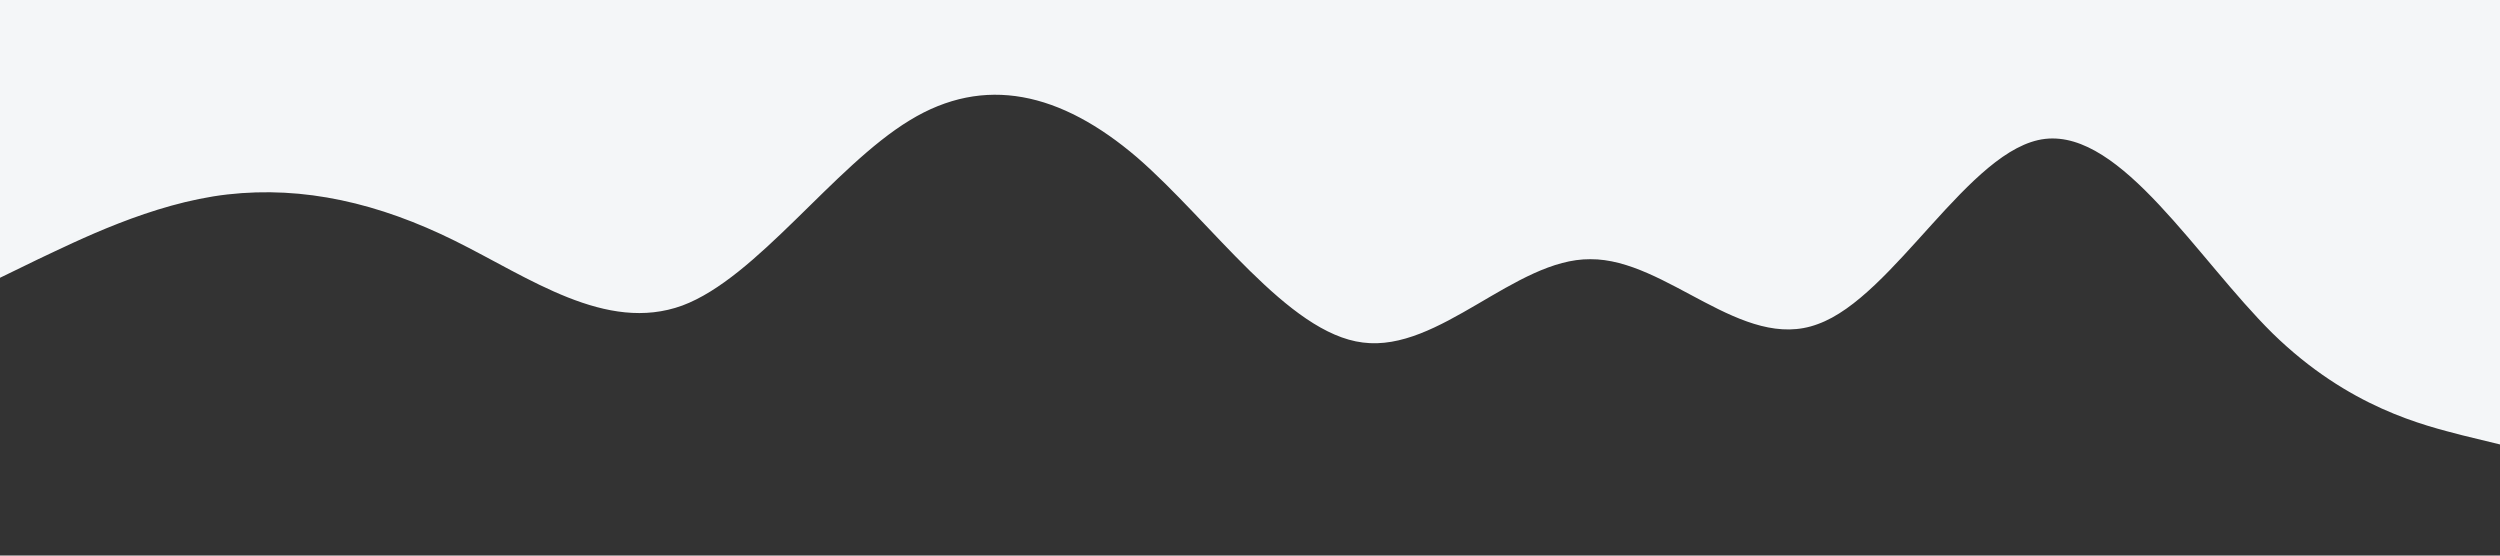<svg xmlns="http://www.w3.org/2000/svg" viewBox="0 0 1440 320" preserveAspectRatio="none">
  <rect x="0" y="0" width="1440" height="320" fill="#333333" stroke="none"/>
  <path fill="#F4F6F8" fill-opacity="10" d="M1440,256l-21.8-5.3C1396.4,245,1353,235,1309,192c-43.5-43-87-117-131-112-43.5,5-87,91-131,106.7-43.4,16.3-87-37.7-131-37.4-43.3-.3-87,53.7-131,48C741.8,192,698,128,655,90.7,610.9,53,567,43,524,69.3,480,96,436,160,393,176c-43.9,16-88-16-131-37.3C218.2,117,175,107,131,112c-43.7,5-87,27-109,37.3L0,160V0H1440Z"></path>
</svg>